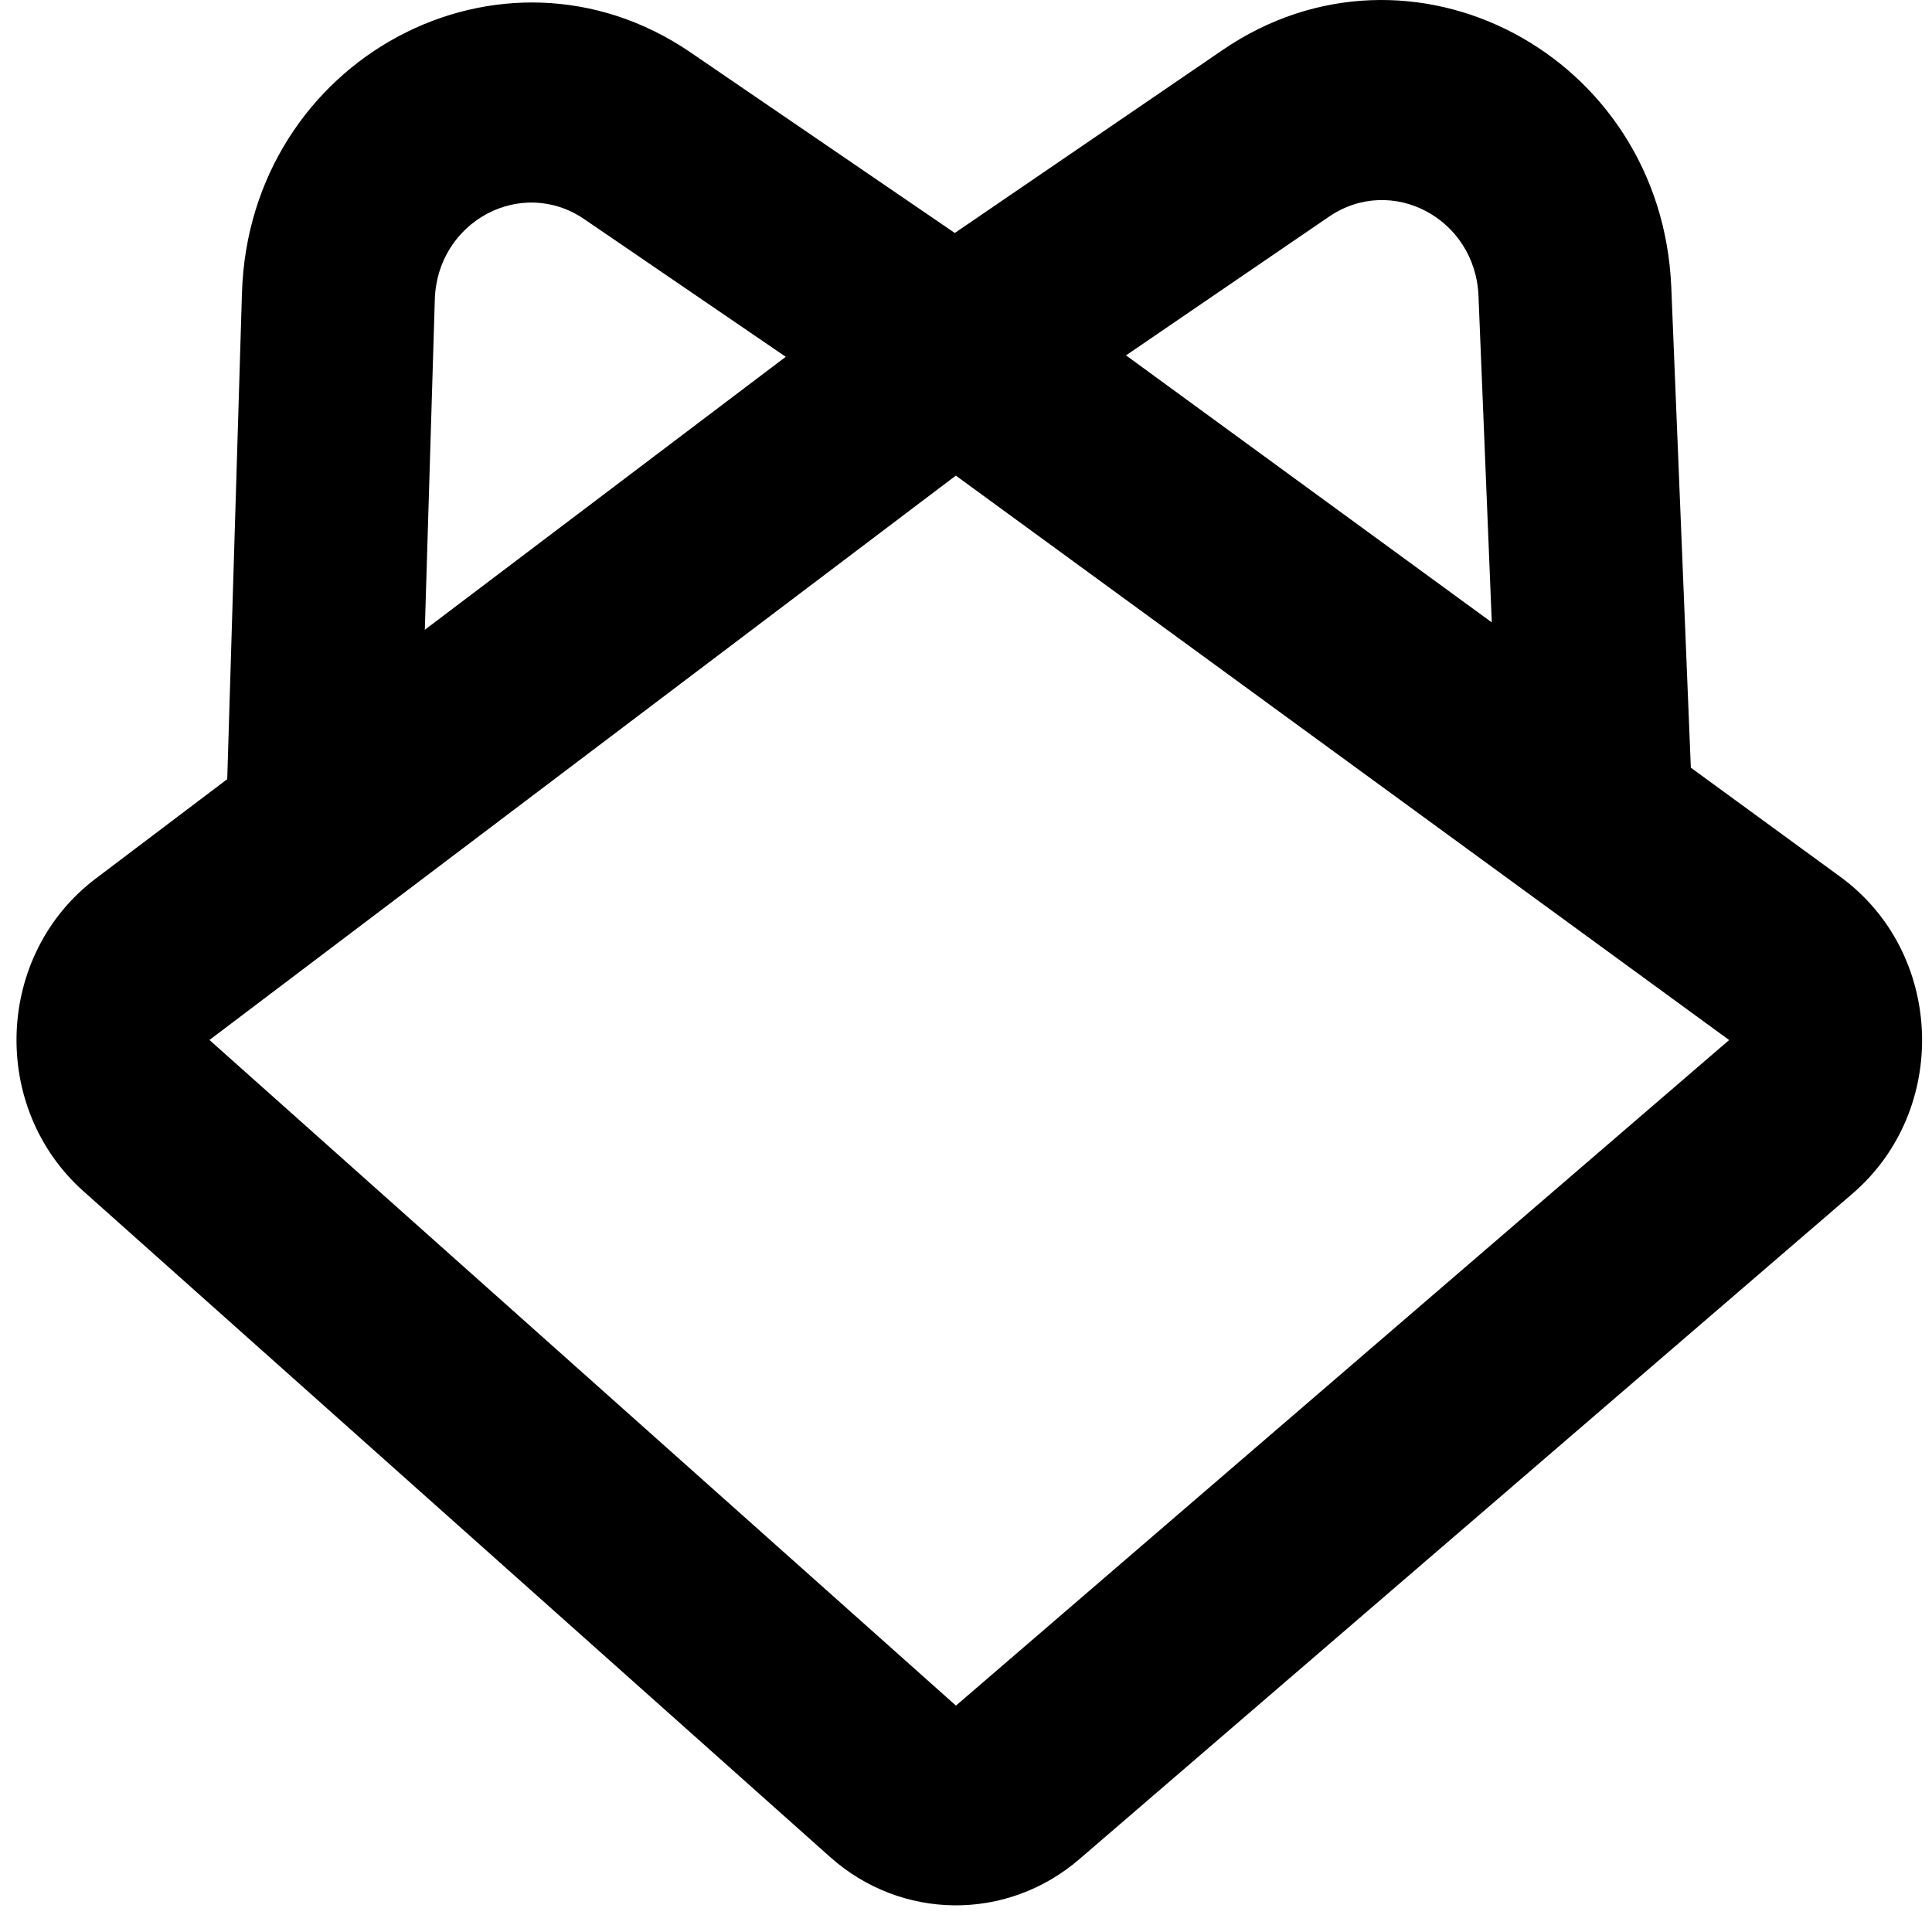 <svg width="34" height="34" viewBox="0 0 34 34" fill="none" xmlns="http://www.w3.org/2000/svg">
<path id="Vector 96 (Stroke)" fill-rule="evenodd" clip-rule="evenodd" d="M26.019 5.207C25.963 3.841 24.489 3.061 23.387 3.814L19.816 6.254L26.253 10.953L26.019 5.207ZM29.756 13.51L29.412 5.058C29.245 0.961 24.822 -1.379 21.516 0.88L16.803 4.1L12.155 0.924C8.828 -1.349 4.382 1.035 4.258 5.16L3.999 13.712L1.683 15.463C-0.082 16.798 -0.187 19.488 1.47 20.965L14.607 32.679C15.863 33.8 17.719 33.816 18.994 32.719L32.601 21.006C34.319 19.527 34.213 16.763 32.386 15.43L29.756 13.51ZM7.476 11.083L13.828 6.279L10.284 3.858C9.175 3.1 7.693 3.895 7.652 5.27L7.476 11.083ZM16.821 8.37L3.686 18.302L16.823 30.016L30.43 18.303L16.821 8.37Z" fill="#000000"/>
</svg>
